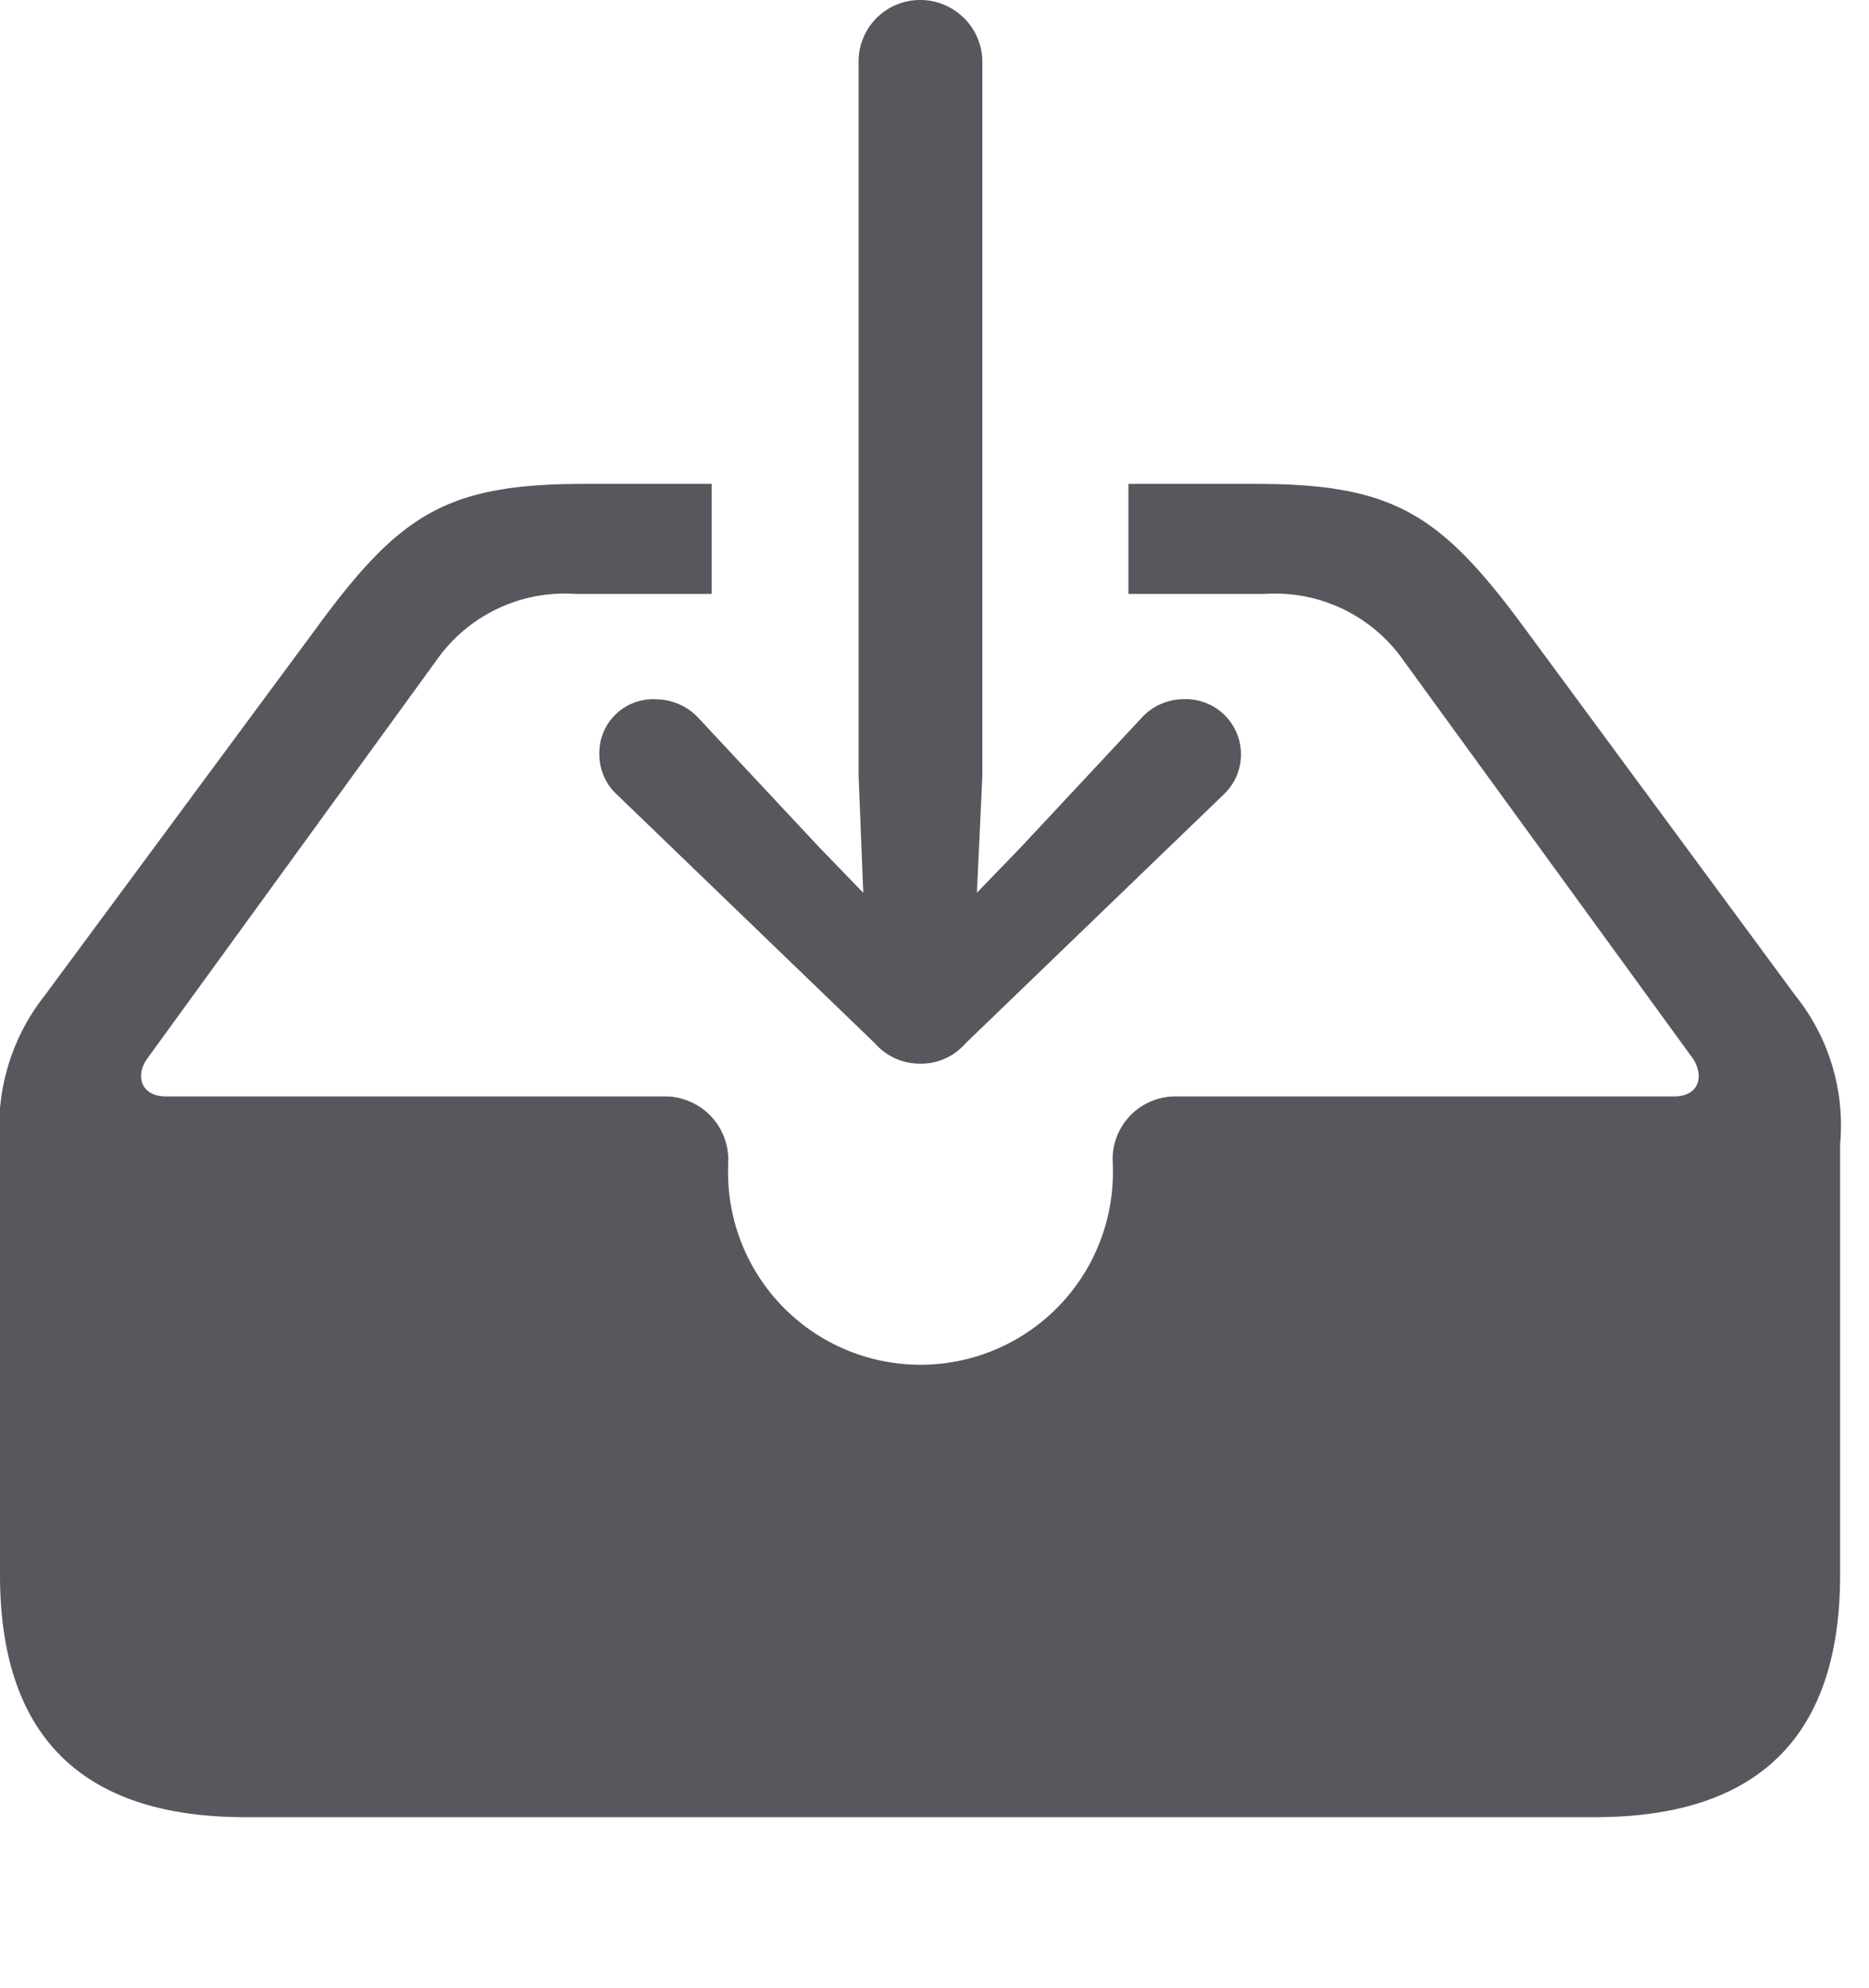 <svg id="tray.and.arrow.down.fill" xmlns="http://www.w3.org/2000/svg" width="30.867" height="32.826" viewBox="0 0 30.867 32.826">
  <rect id="사각형_24071" data-name="사각형 24071" width="30.867" height="32.826" fill="#59575e" opacity="0"/>
  <path id="패스_7789" data-name="패스 7789" d="M25.209,8.478l4.446,6.032a3.423,3.423,0,0,1,.735,2.449v7.114c0,2.655-1.34,4-4.047,4H4.047c-2.694,0-4.047-1.34-4.047-4V16.958a3.483,3.483,0,0,1,.735-2.449L5.194,8.478c1.4-1.92,2.165-2.423,4.459-2.423h2.1V7.872H9.5A2.587,2.587,0,0,0,7.2,8.98L2.436,15.54c-.206.283-.116.631.309.631h8.21a1.046,1.046,0,0,1,1.07,1.121v.052a3.178,3.178,0,1,0,6.354,0v-.052a1.036,1.036,0,0,1,1.057-1.121h8.21c.425,0,.5-.348.309-.631L23.185,8.98a2.587,2.587,0,0,0-2.294-1.108H18.636V6.055h2.1C23.031,6.055,23.8,6.557,25.209,8.478Z" transform="translate(0 1.936)" fill="#59575e"/>
  <path id="패스_7790" data-name="패스 7790" d="M12.8,0a1.015,1.015,0,0,0-1.018.992V12.811l.077,1.933-.735-.76L9.137,11.857a.968.968,0,0,0-.709-.309.887.887,0,0,0-.928.9.907.907,0,0,0,.3.683l4.253,4.1a.987.987,0,0,0,.747.335.969.969,0,0,0,.747-.335l4.253-4.1a.912.912,0,0,0-.644-1.585.941.941,0,0,0-.7.309l-1.985,2.127-.735.76.09-1.933V.992A1.027,1.027,0,0,0,12.8,0Z" transform="translate(2.398)" fill="#59575e"/>
</svg>
